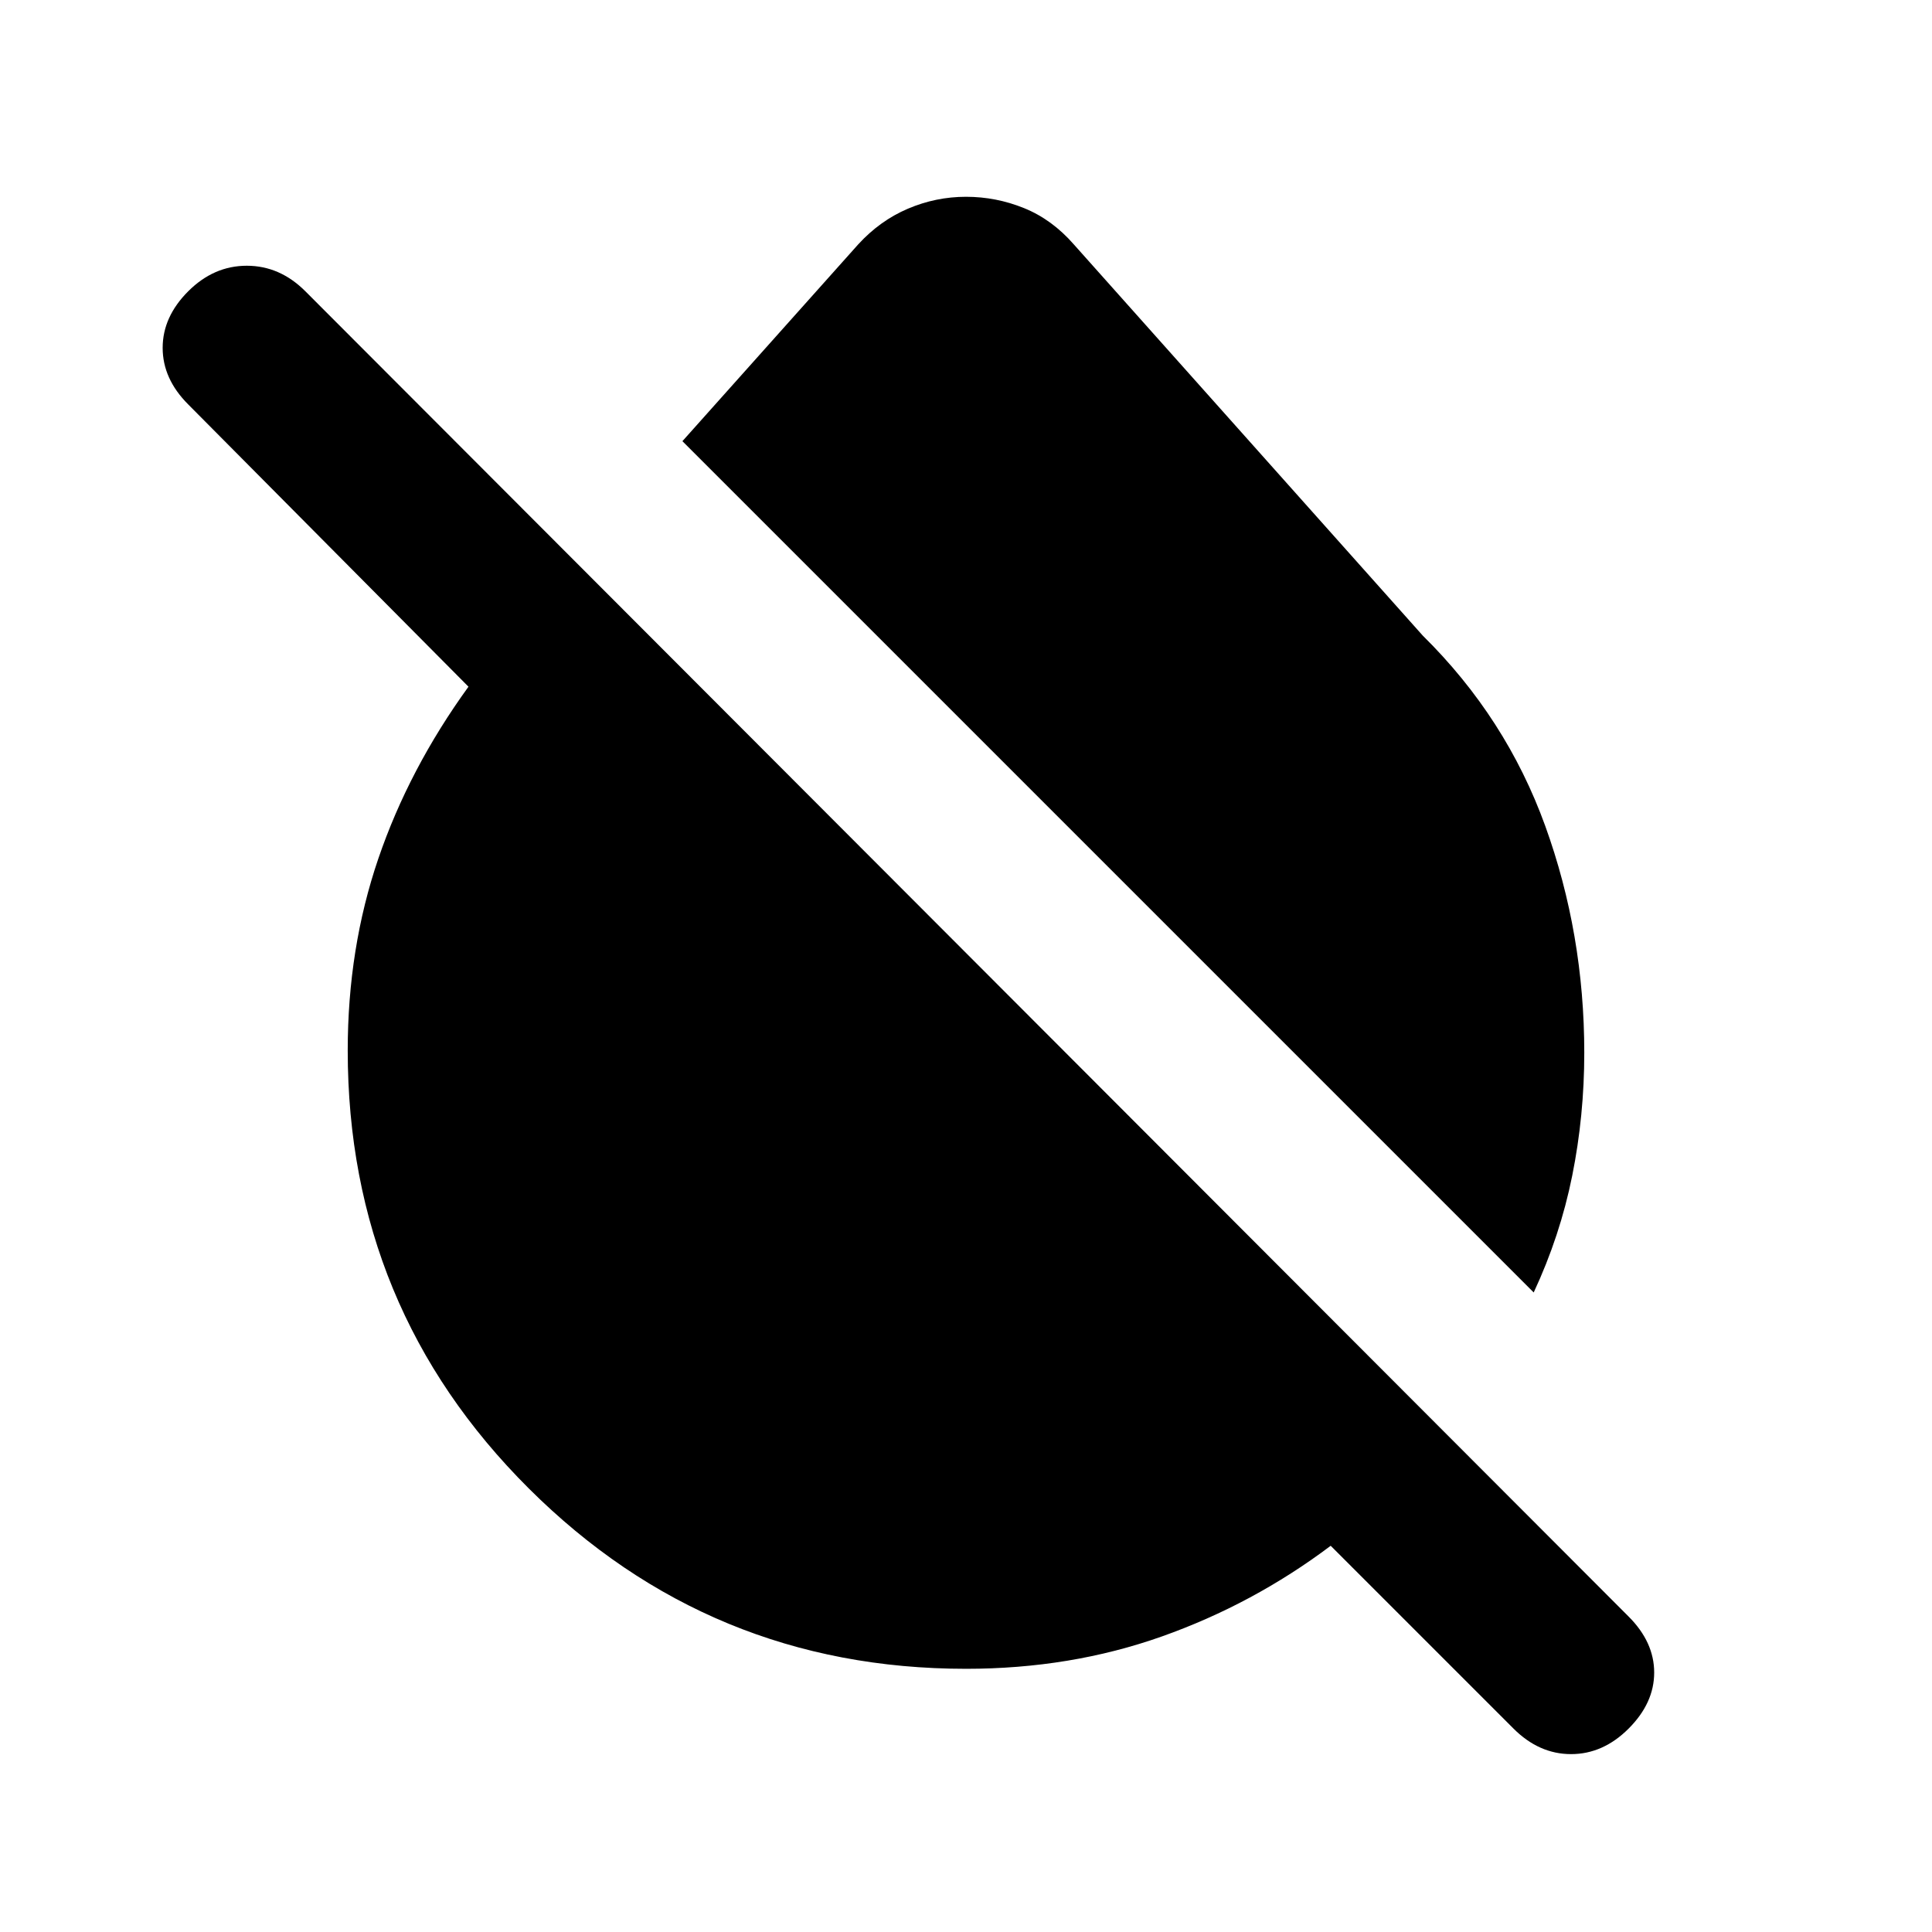 <svg xmlns="http://www.w3.org/2000/svg" height="20" viewBox="0 -960 960 960" width="20"><path d="M762.088-317.782 339.087-740.784l87.347-97.782q10.826-11.826 24.718-17.739 13.891-5.913 28.848-5.913 14.957 0 28.848 5.63 13.892 5.631 24.718 18.022l173.435 194.435q41.391 40.826 60.804 94.5 19.413 53.674 19.413 112.761 0 31.261-6 61.109-6 29.848-19.13 57.979ZM480-130.782q-127.348 0-217.283-89.652Q172.782-310.087 172.782-438q0-50.826 15.217-95.391 15.217-44.566 44.783-85.392L93.521-759.044q-12.696-12.696-12.696-28.109 0-15.413 12.696-28.109 12.695-12.695 29.108-12.695 16.414 0 29.109 12.695l657.524 658.524q12.695 12.695 12.695 27.826 0 15.13-12.695 27.826-12.696 12.696-28.609 12.696-15.913 0-28.609-12.696l-90.826-90.826q-38.566 29-83.913 45.065-45.348 16.065-97.305 16.065Z"/></svg>